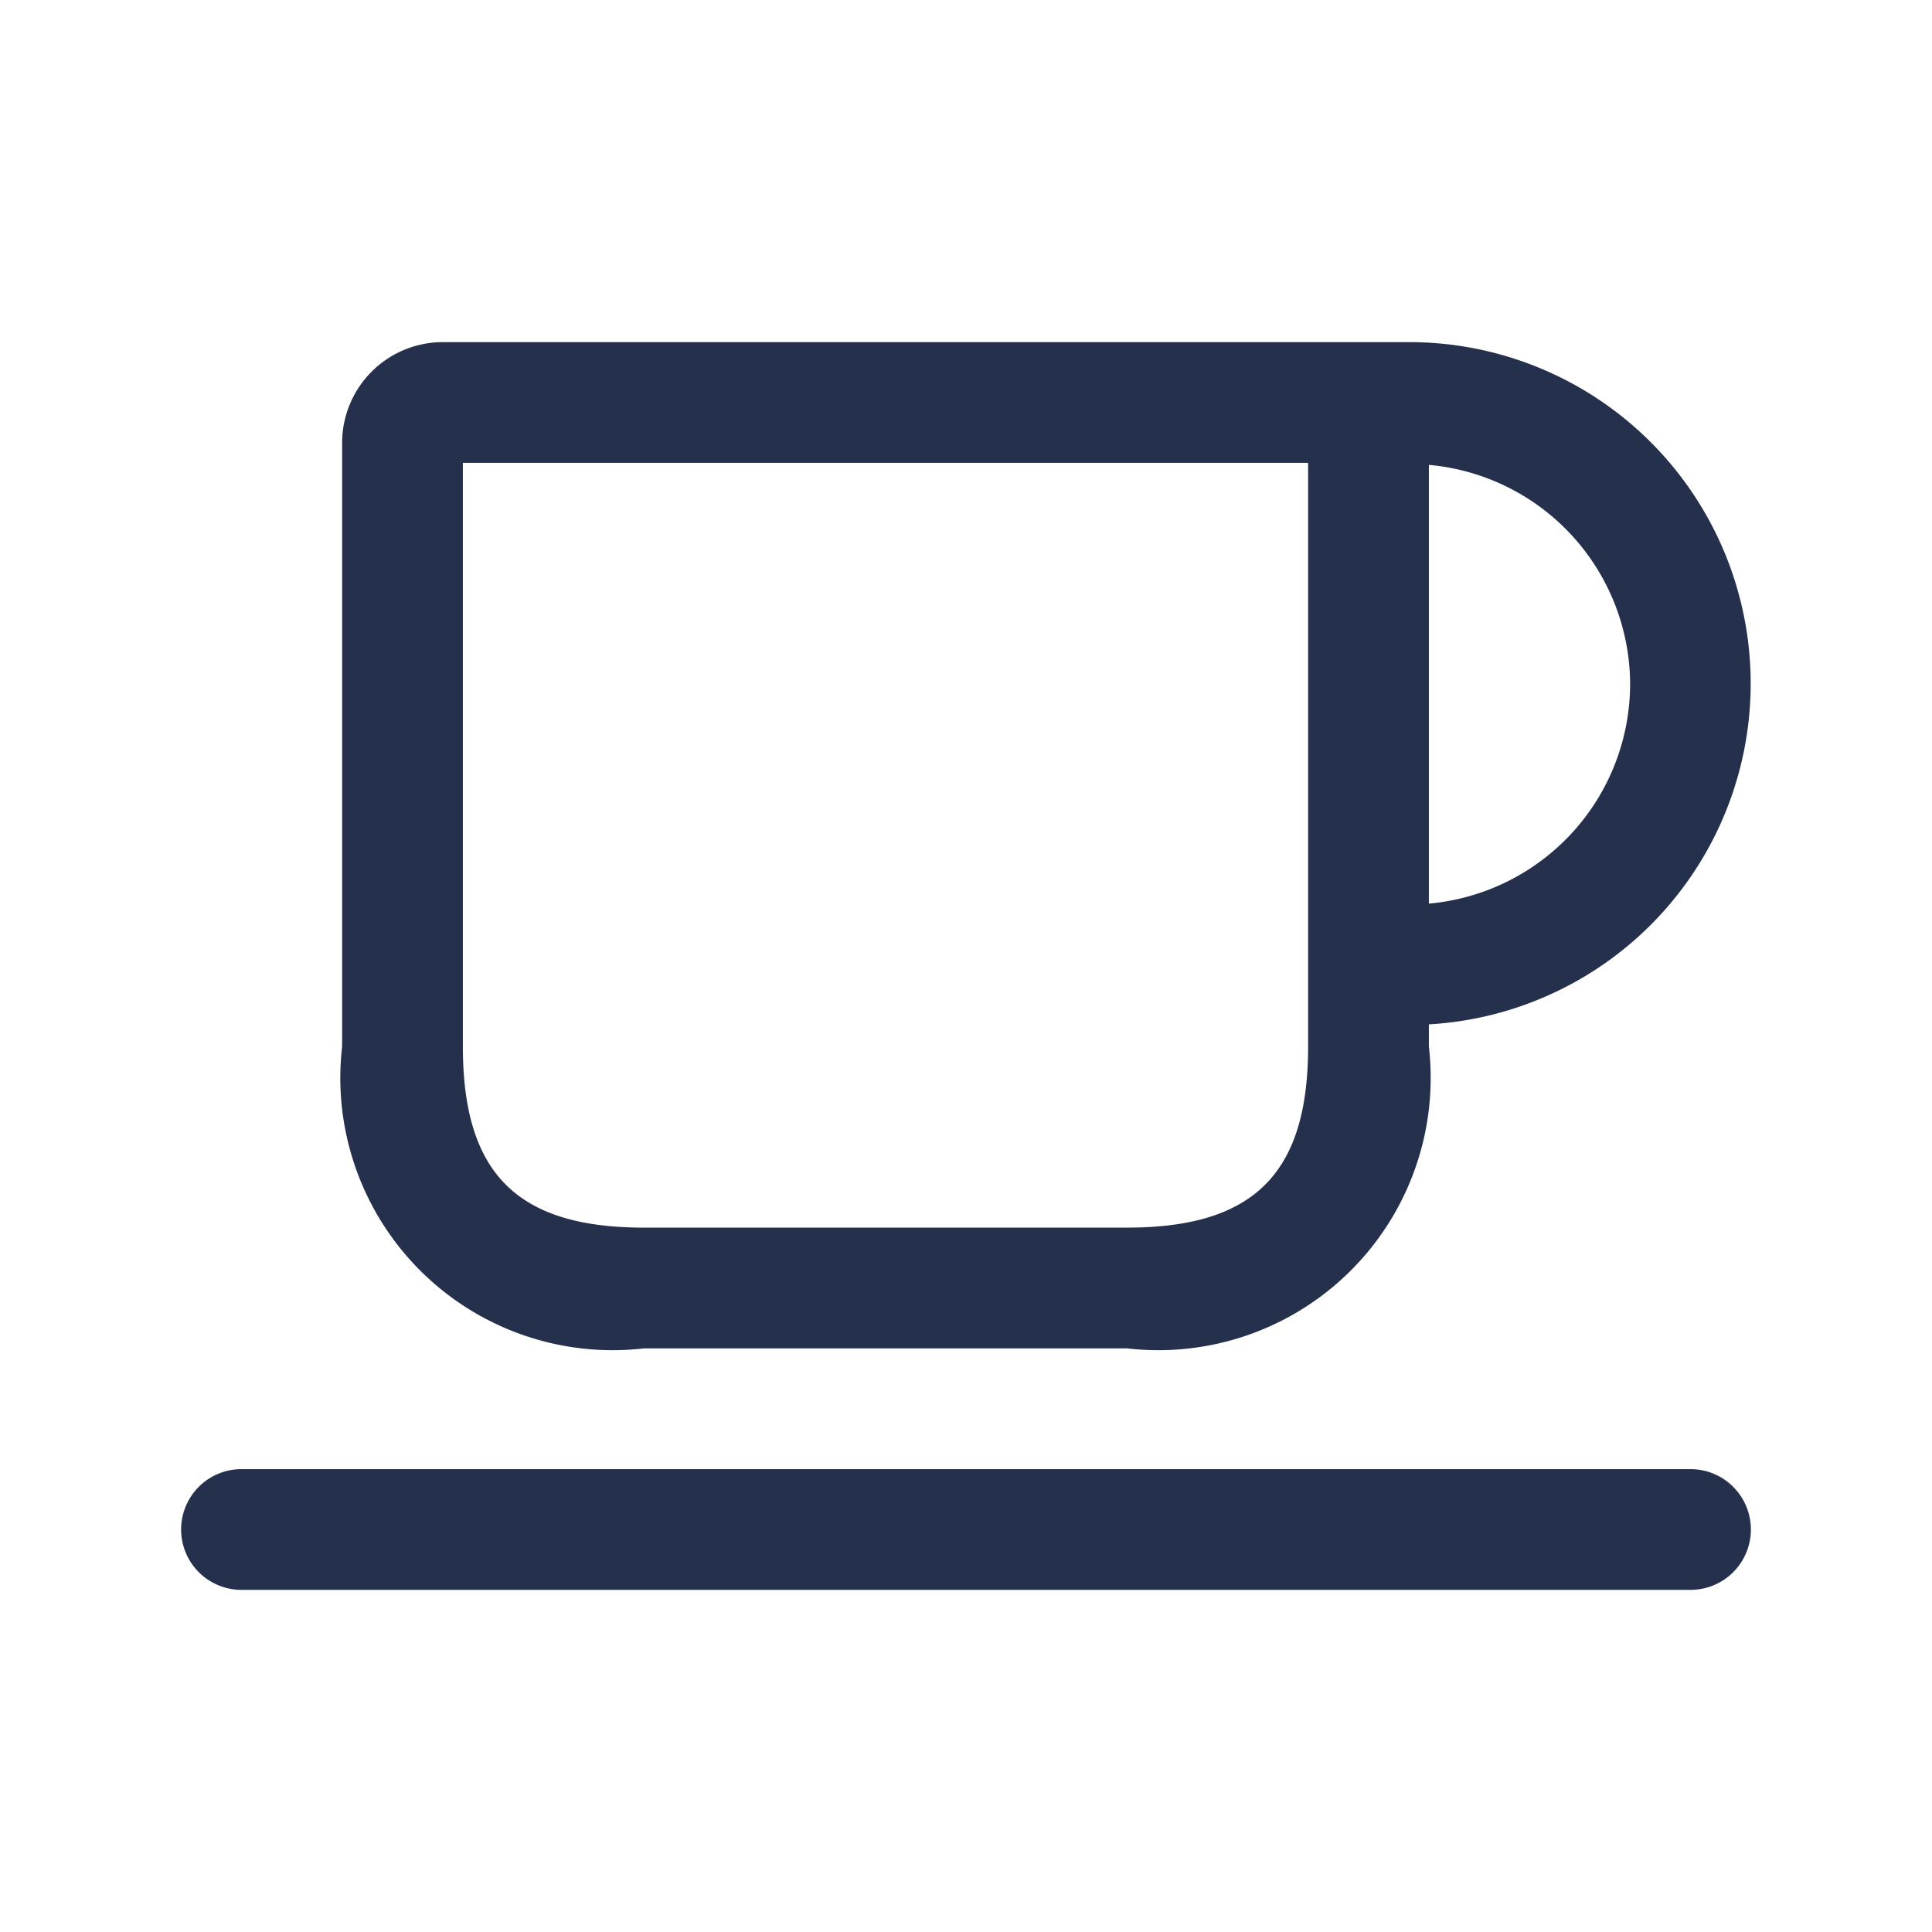 <svg id="Layer" xmlns="http://www.w3.org/2000/svg" viewBox="0 0 24 24"><defs><style>.cls-1{fill:#25314c;}</style></defs><path id="mug" class="cls-1" d="M8,16.75h6A3.383,3.383,0,0,0,17.75,13v-.275A4.241,4.241,0,0,0,17.5,4.25H5.5A1.252,1.252,0,0,0,4.25,5.5V13A3.383,3.383,0,0,0,8,16.75ZM20.25,8.5a2.744,2.744,0,0,1-2.5,2.725V5.775A2.744,2.744,0,0,1,20.25,8.5ZM5.75,5.75h10.5V13c0,1.577-.673,2.25-2.25,2.25H8c-1.577,0-2.25-.673-2.25-2.25ZM21.75,19a.75.75,0,0,1-.75.75H3a.75.75,0,0,1,0-1.5H21A.75.75,0,0,1,21.75,19Z"/></svg>
